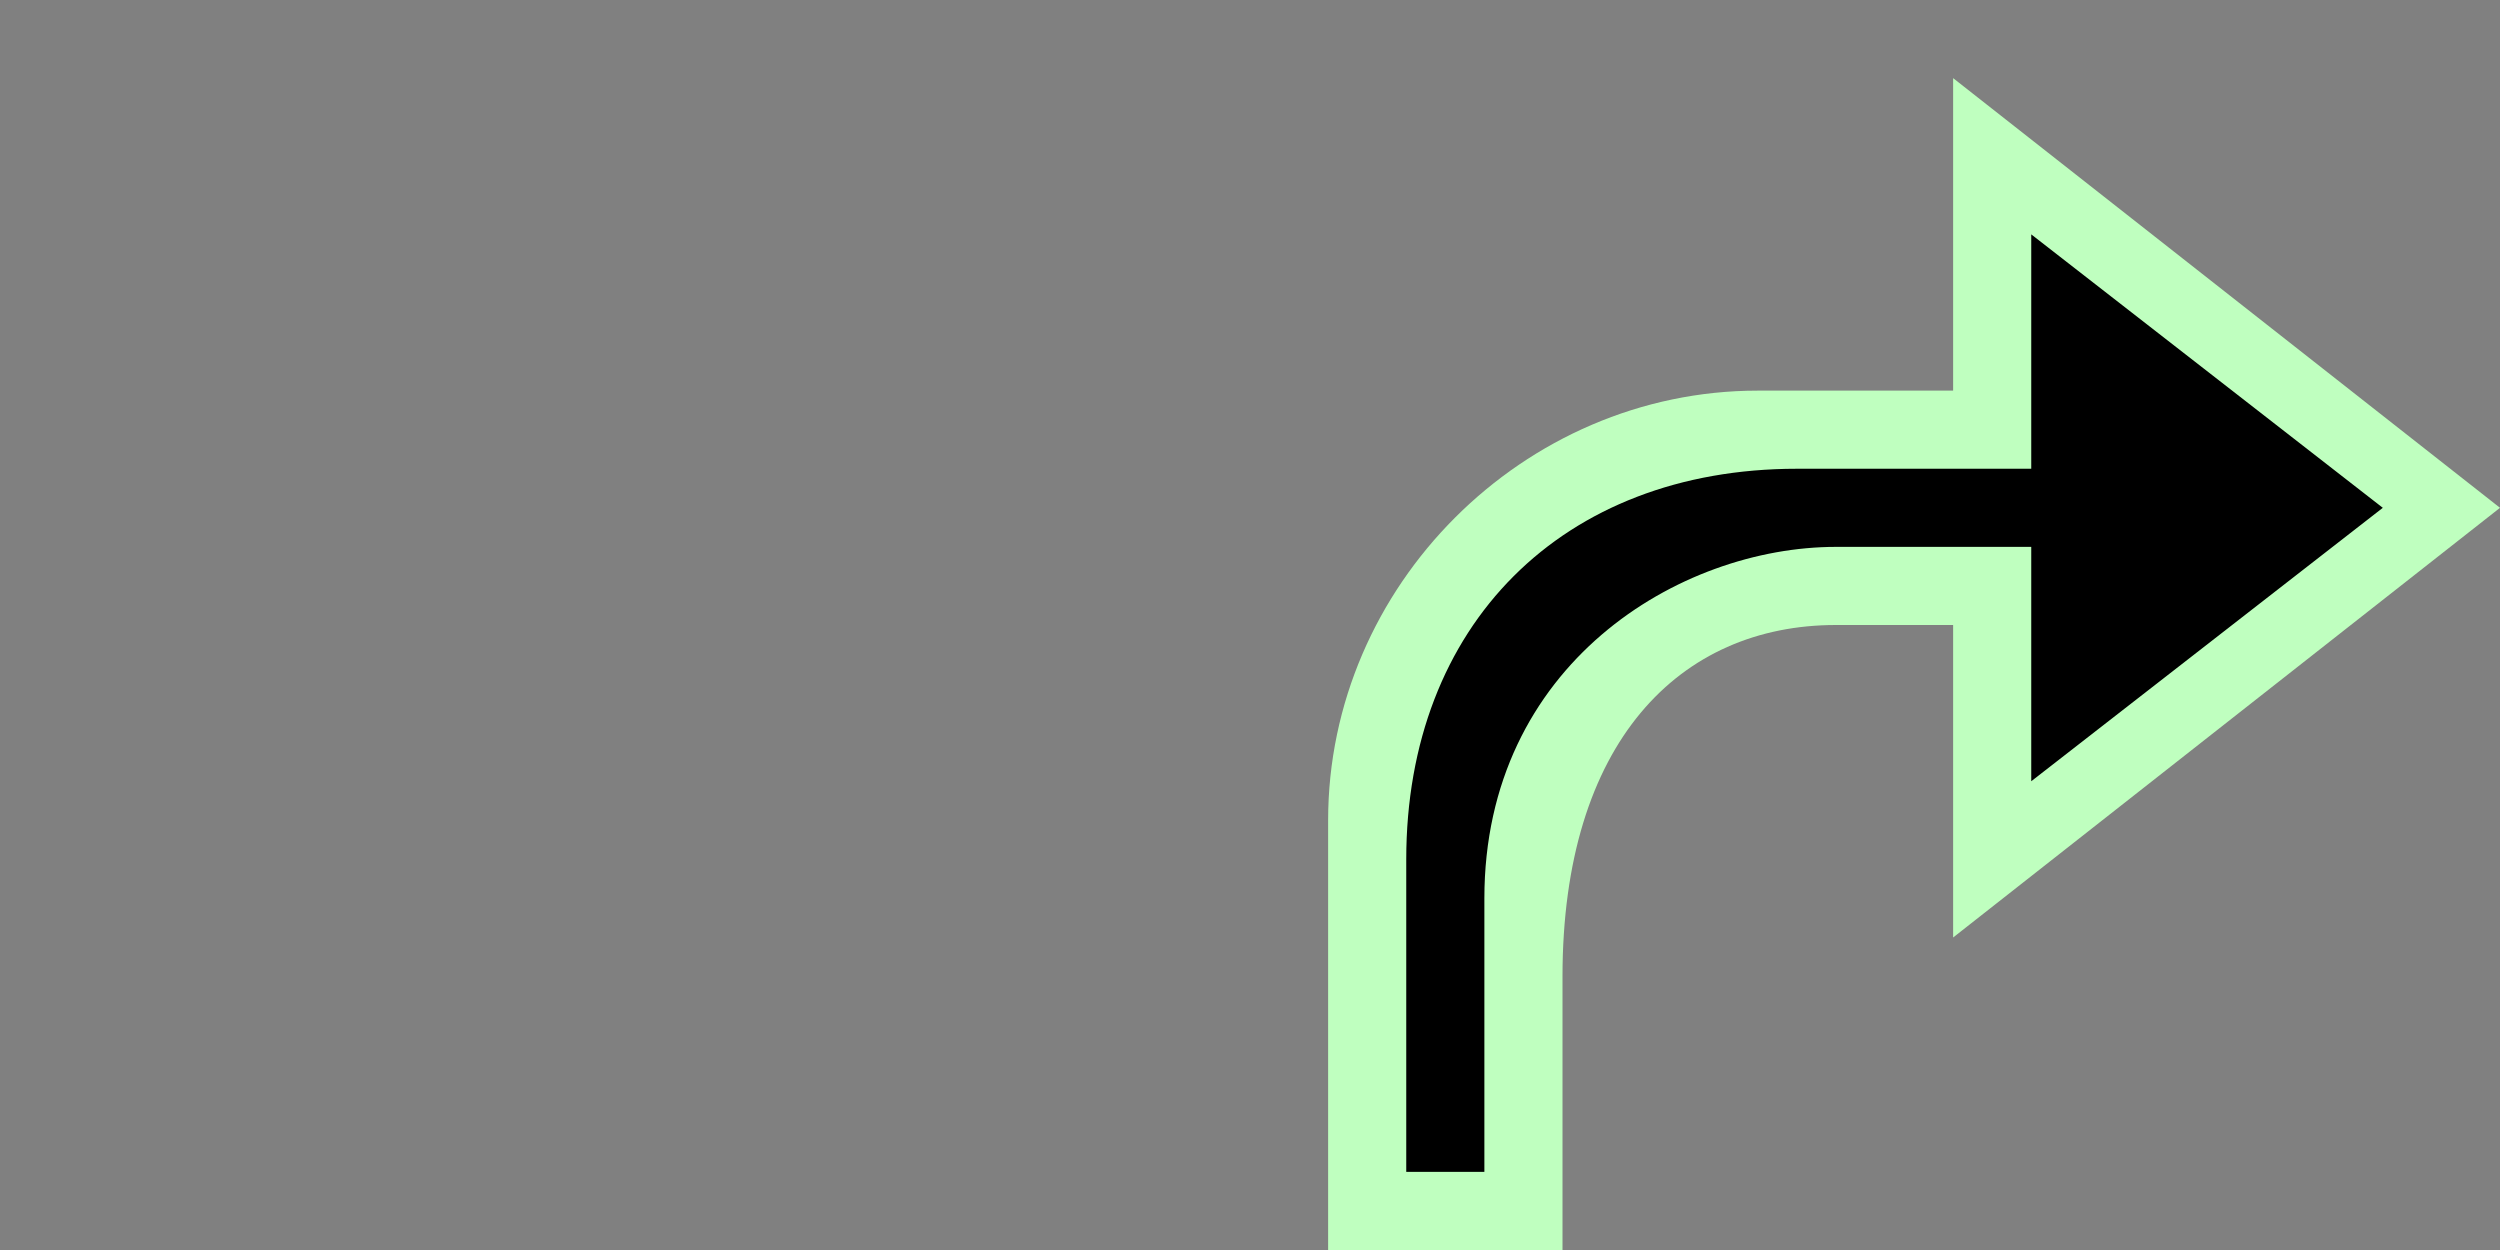<?xml version="1.0" encoding="UTF-8"?>
<svg
    width="100%"
    height="100%"
    viewBox="0 0 32 16"
    preserveAspectRatio="xMidYMid meet"
    xmlns="http://www.w3.org/2000/svg"
    version="1.1"
    >
    <rect x="0" y="0" width="32" height="16" fill="#808080" stroke="none"/>
    <path stroke="none" fill="#bfffbf" d="M 17,16 L 17,10.5 C 17,7.5 19.5,5 22.5,5 L 25,5 L 25,1 L 32,6.5 L 25,12 L 25,8 L 23.5,8 C 21.5,8 20,9.5 20,12.5 L 20,16 Z " /><path stroke="none" fill="#000000" d="M 18,15 L 18,11 C 18,8 20,6 23,6 L 26,6 L 26,3 L 30.5,6.5 L 26,10 L 26,7 L 23.5,7 C 21.5,7 19,8.5 19,11.5 L 19,15 Z " />
</svg>
